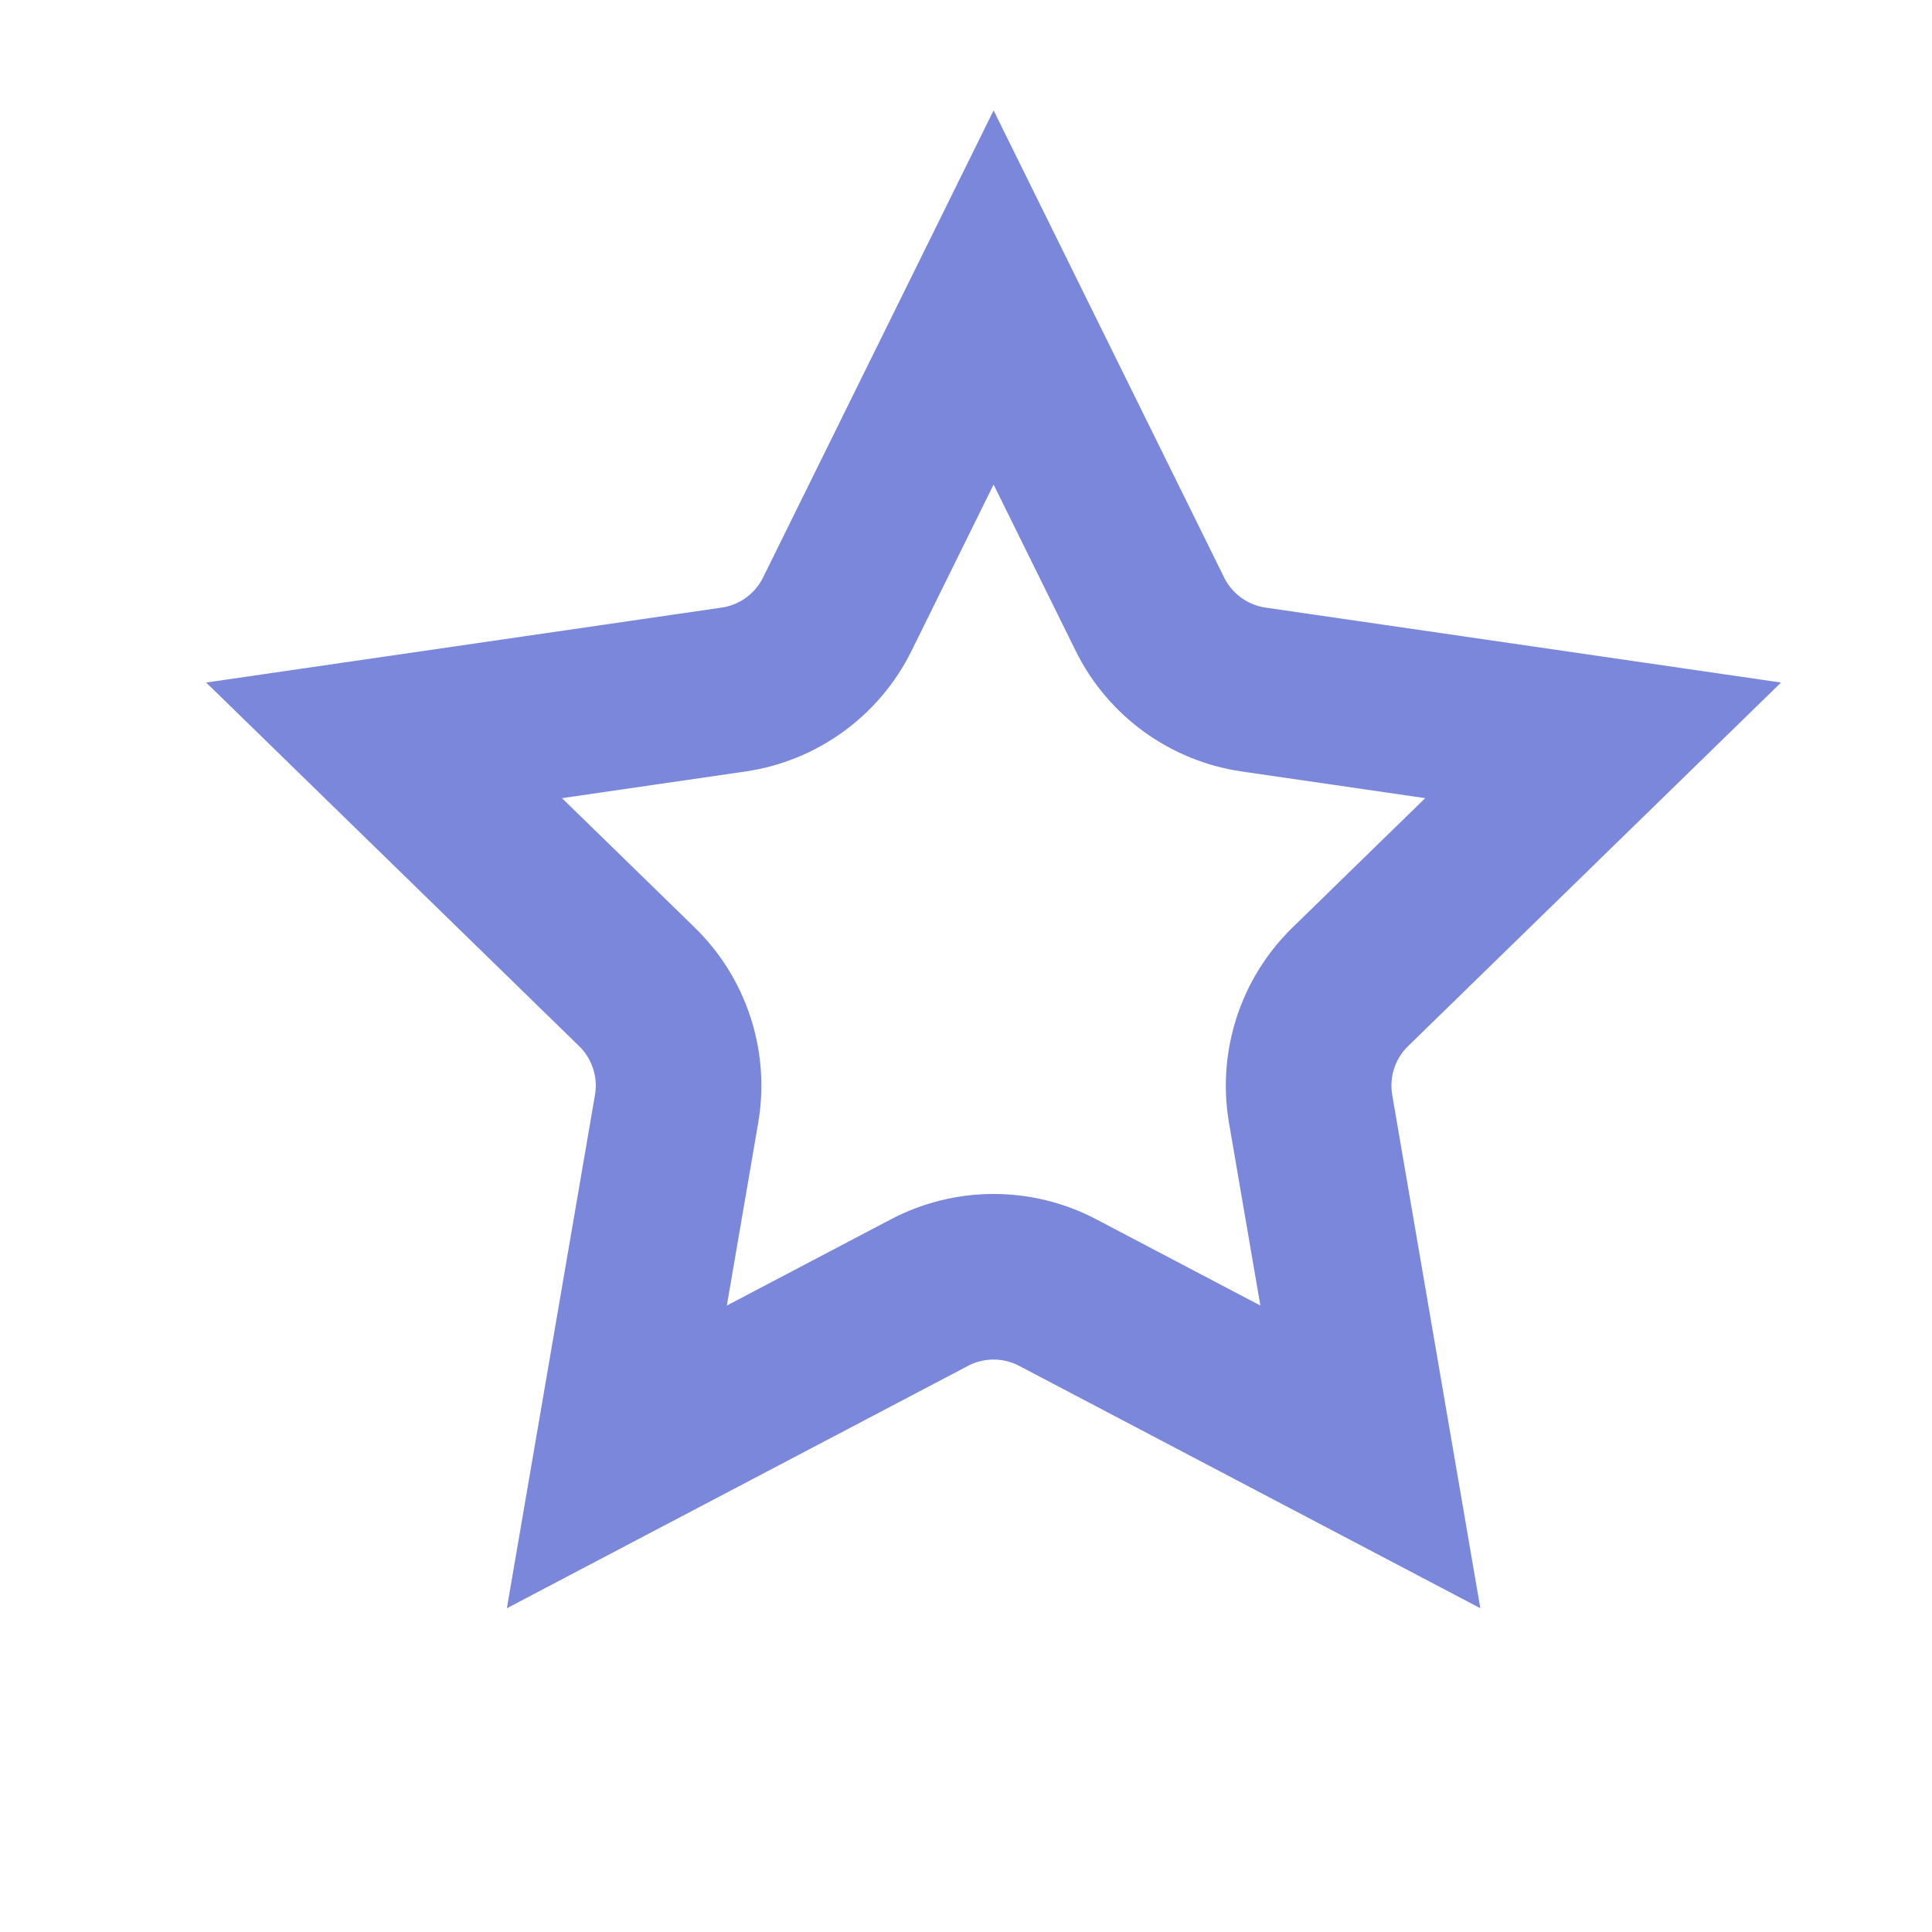 <svg width="35" height="35" viewBox="0 0 35 35" fill="none" xmlns="http://www.w3.org/2000/svg">
<g id="icon-Star">
<path id="Star 1" d="M15.169 11.125L18 5.389L20.831 11.125C21.195 11.863 21.899 12.374 22.713 12.492L29.042 13.412L24.462 17.877C23.873 18.451 23.604 19.278 23.743 20.089L24.825 26.393L19.163 23.417C18.435 23.034 17.565 23.034 16.837 23.417L11.175 26.393L12.257 20.089C12.396 19.278 12.127 18.451 11.538 17.877L6.958 13.412L13.287 12.492C14.101 12.374 14.805 11.863 15.169 11.125Z" stroke="#7B87DB" stroke-width="3"/>
</g>
</svg>
